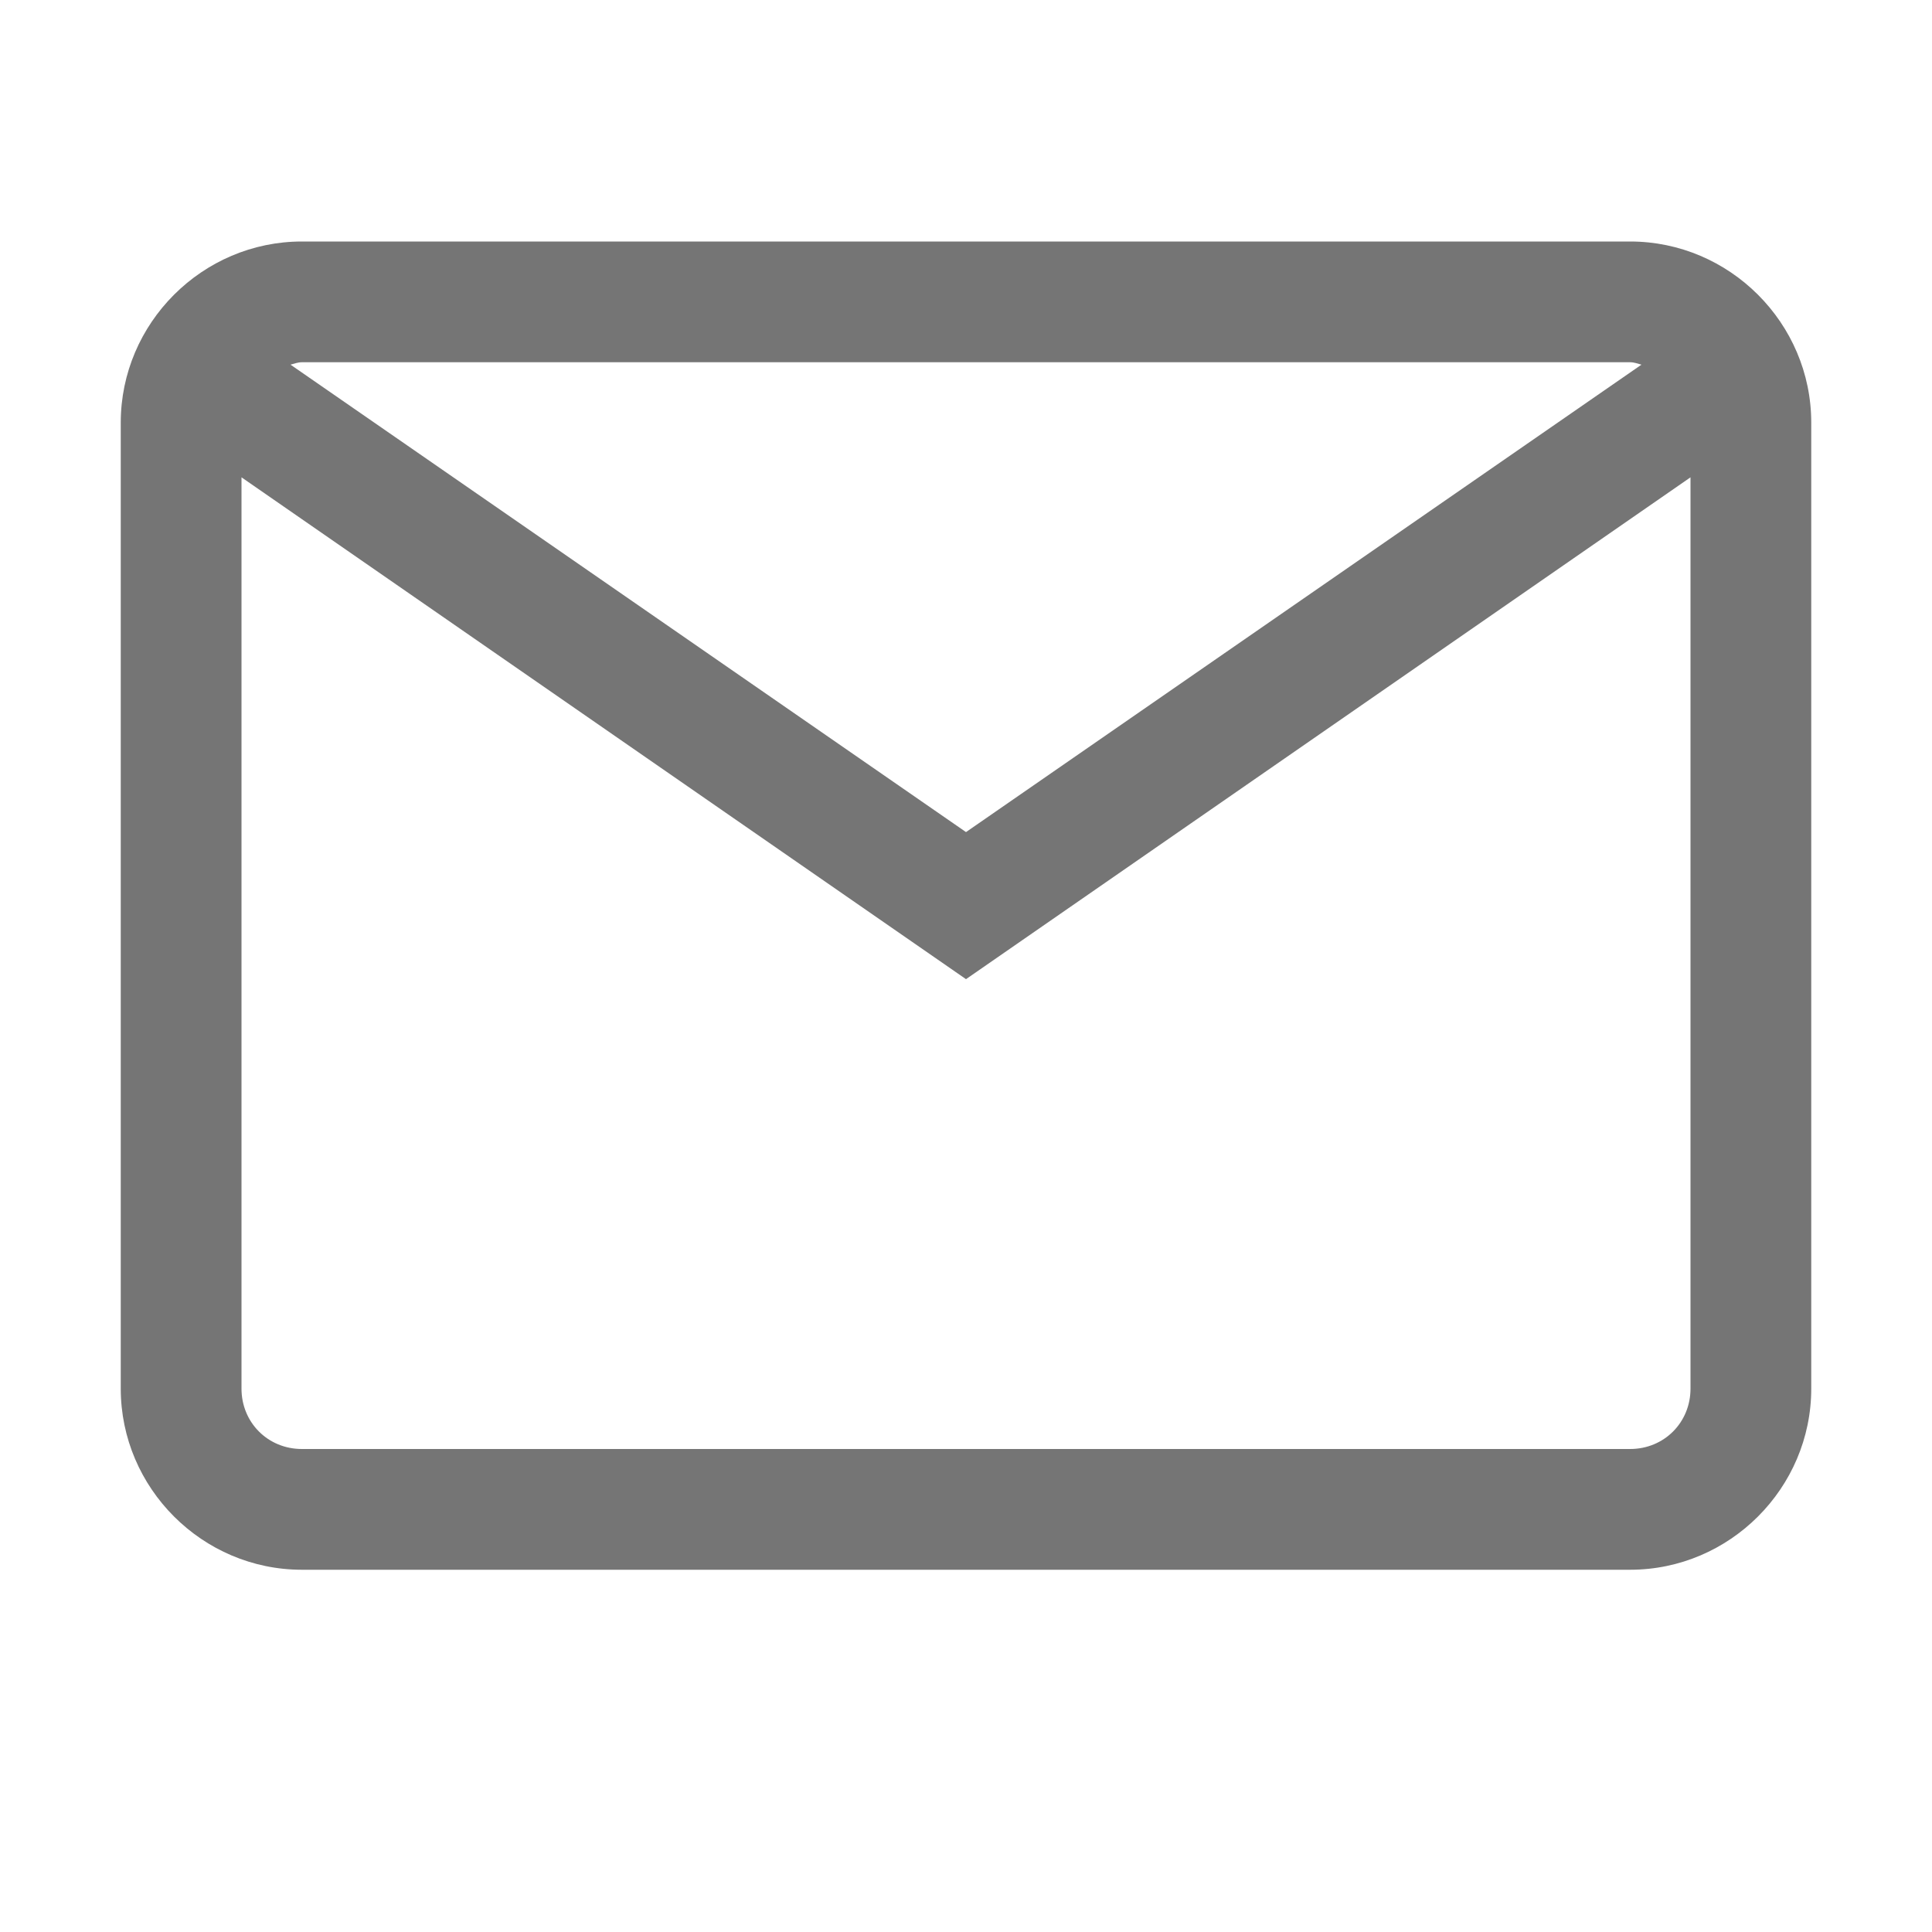 <svg width="16" height="16" viewBox="0 0 16 16" fill="none" xmlns="http://www.w3.org/2000/svg">
<path d="M2.5 2C1.676 2 1 2.676 1 3.5V11.5C1 12.324 1.676 13 2.5 13H13.5C14.324 13 15 12.324 15 11.5V3.5C15 2.676 14.324 2 13.5 2H2.5ZM2.5 3H13.5C13.535 3 13.562 3.012 13.594 3.02L8 6.891L2.406 3.02C2.438 3.012 2.465 3 2.5 3ZM2 3.953L8 8.109L14 3.953V11.5C14 11.781 13.781 12 13.5 12H2.5C2.219 12 2 11.781 2 11.5V3.953Z" fill="#757575"/>
</svg>
